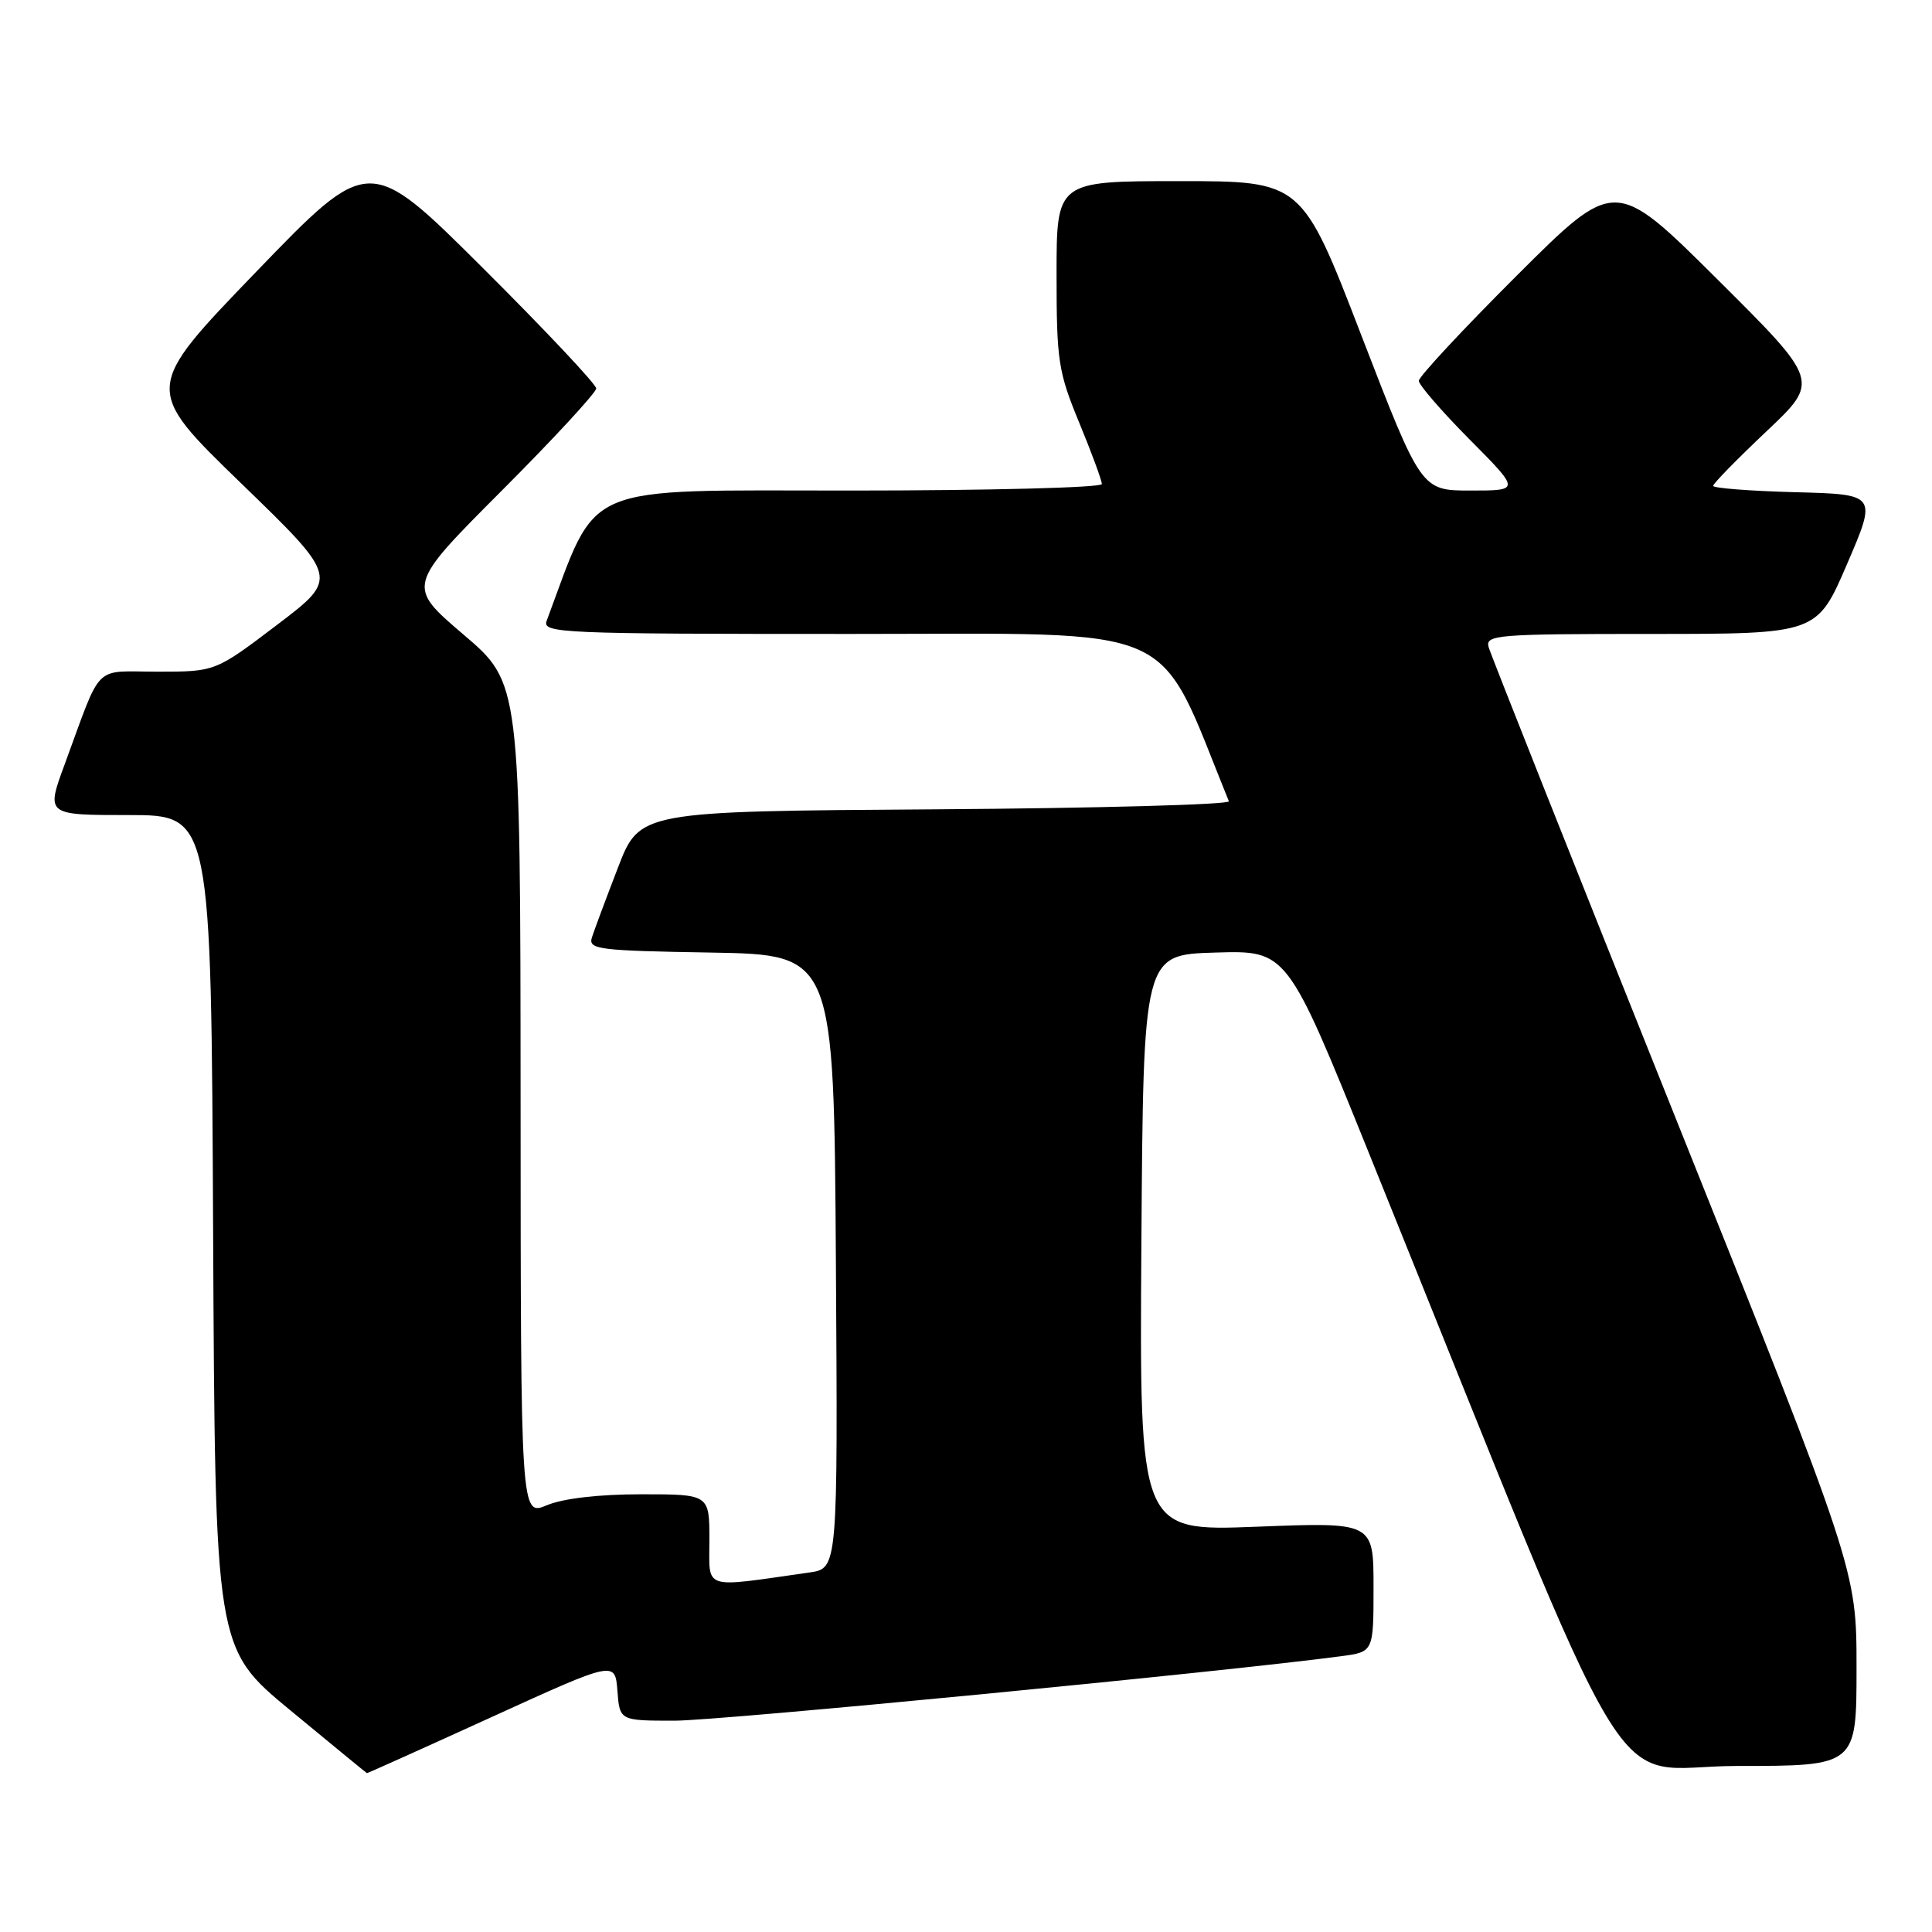 <?xml version="1.0" encoding="UTF-8" standalone="no"?>
<!DOCTYPE svg PUBLIC "-//W3C//DTD SVG 1.1//EN" "http://www.w3.org/Graphics/SVG/1.1/DTD/svg11.dtd" >
<svg xmlns="http://www.w3.org/2000/svg" xmlns:xlink="http://www.w3.org/1999/xlink" version="1.1" viewBox="0 0 256 256">
 <g >
 <path fill="currentColor"
d=" M 65.12 227.53 C 81.50 220.06 81.50 220.06 81.81 224.03 C 82.11 228.00 82.11 228.00 89.39 228.00 C 95.34 228.00 162.18 221.53 177.75 219.45 C 182.00 218.88 182.00 218.88 182.00 210.28 C 182.00 201.69 182.00 201.69 166.49 202.30 C 150.98 202.90 150.98 202.90 151.24 164.70 C 151.50 126.50 151.50 126.50 161.02 126.22 C 170.54 125.93 170.54 125.93 181.36 152.72 C 217.94 243.27 212.38 234.00 230.12 234.00 C 246.00 234.00 246.00 234.00 246.00 221.00 C 246.00 208.01 246.00 208.01 221.87 147.75 C 208.60 114.61 197.52 86.71 197.25 85.75 C 196.80 84.12 198.30 84.00 218.76 84.00 C 240.76 84.00 240.76 84.00 244.74 74.75 C 248.72 65.50 248.72 65.50 237.86 65.22 C 231.89 65.06 227.00 64.68 227.00 64.38 C 227.00 64.07 230.18 60.83 234.06 57.16 C 241.12 50.50 241.12 50.50 227.56 37.01 C 214.00 23.53 214.00 23.53 201.00 36.50 C 193.85 43.63 188.00 49.92 188.00 50.46 C 188.00 51.00 191.03 54.50 194.72 58.22 C 201.45 65.00 201.45 65.00 194.88 65.00 C 188.32 65.00 188.32 65.00 180.41 44.50 C 172.51 24.00 172.51 24.00 156.25 24.00 C 140.00 24.00 140.00 24.00 140.00 36.36 C 140.00 47.82 140.22 49.26 143.00 56.00 C 144.65 60.00 146.00 63.66 146.00 64.14 C 146.00 64.61 131.01 65.00 112.70 65.00 C 76.44 65.00 79.35 63.75 72.44 82.25 C 71.82 83.90 74.15 84.00 112.72 84.00 C 157.27 84.00 153.05 82.13 162.83 106.17 C 163.01 106.61 145.52 107.09 123.95 107.24 C 84.75 107.50 84.75 107.50 81.87 115.00 C 80.28 119.12 78.73 123.28 78.43 124.22 C 77.93 125.80 79.27 125.97 94.19 126.22 C 110.50 126.50 110.50 126.50 110.76 167.16 C 111.02 207.82 111.02 207.82 107.26 208.36 C 92.87 210.41 94.00 210.78 94.00 204.06 C 94.00 198.00 94.00 198.00 84.97 198.00 C 79.34 198.00 74.63 198.55 72.47 199.45 C 69.00 200.90 69.00 200.90 68.98 145.70 C 68.95 90.50 68.95 90.50 61.41 84.08 C 53.88 77.65 53.88 77.65 66.44 65.06 C 73.35 58.14 79.00 52.02 79.00 51.47 C 79.00 50.92 72.23 43.73 63.96 35.49 C 48.91 20.50 48.91 20.50 33.96 36.00 C 19.01 51.50 19.01 51.50 31.95 64.04 C 44.90 76.58 44.90 76.58 36.72 82.79 C 28.54 89.00 28.54 89.00 20.89 89.00 C 12.23 89.00 13.60 87.63 8.58 101.25 C 6.09 108.00 6.09 108.00 17.04 108.00 C 27.98 108.00 27.98 108.00 28.24 163.20 C 28.50 218.40 28.50 218.40 38.50 226.65 C 44.00 231.19 48.55 234.93 48.62 234.95 C 48.68 234.98 56.11 231.64 65.12 227.53 Z "/>
</g>
</svg>